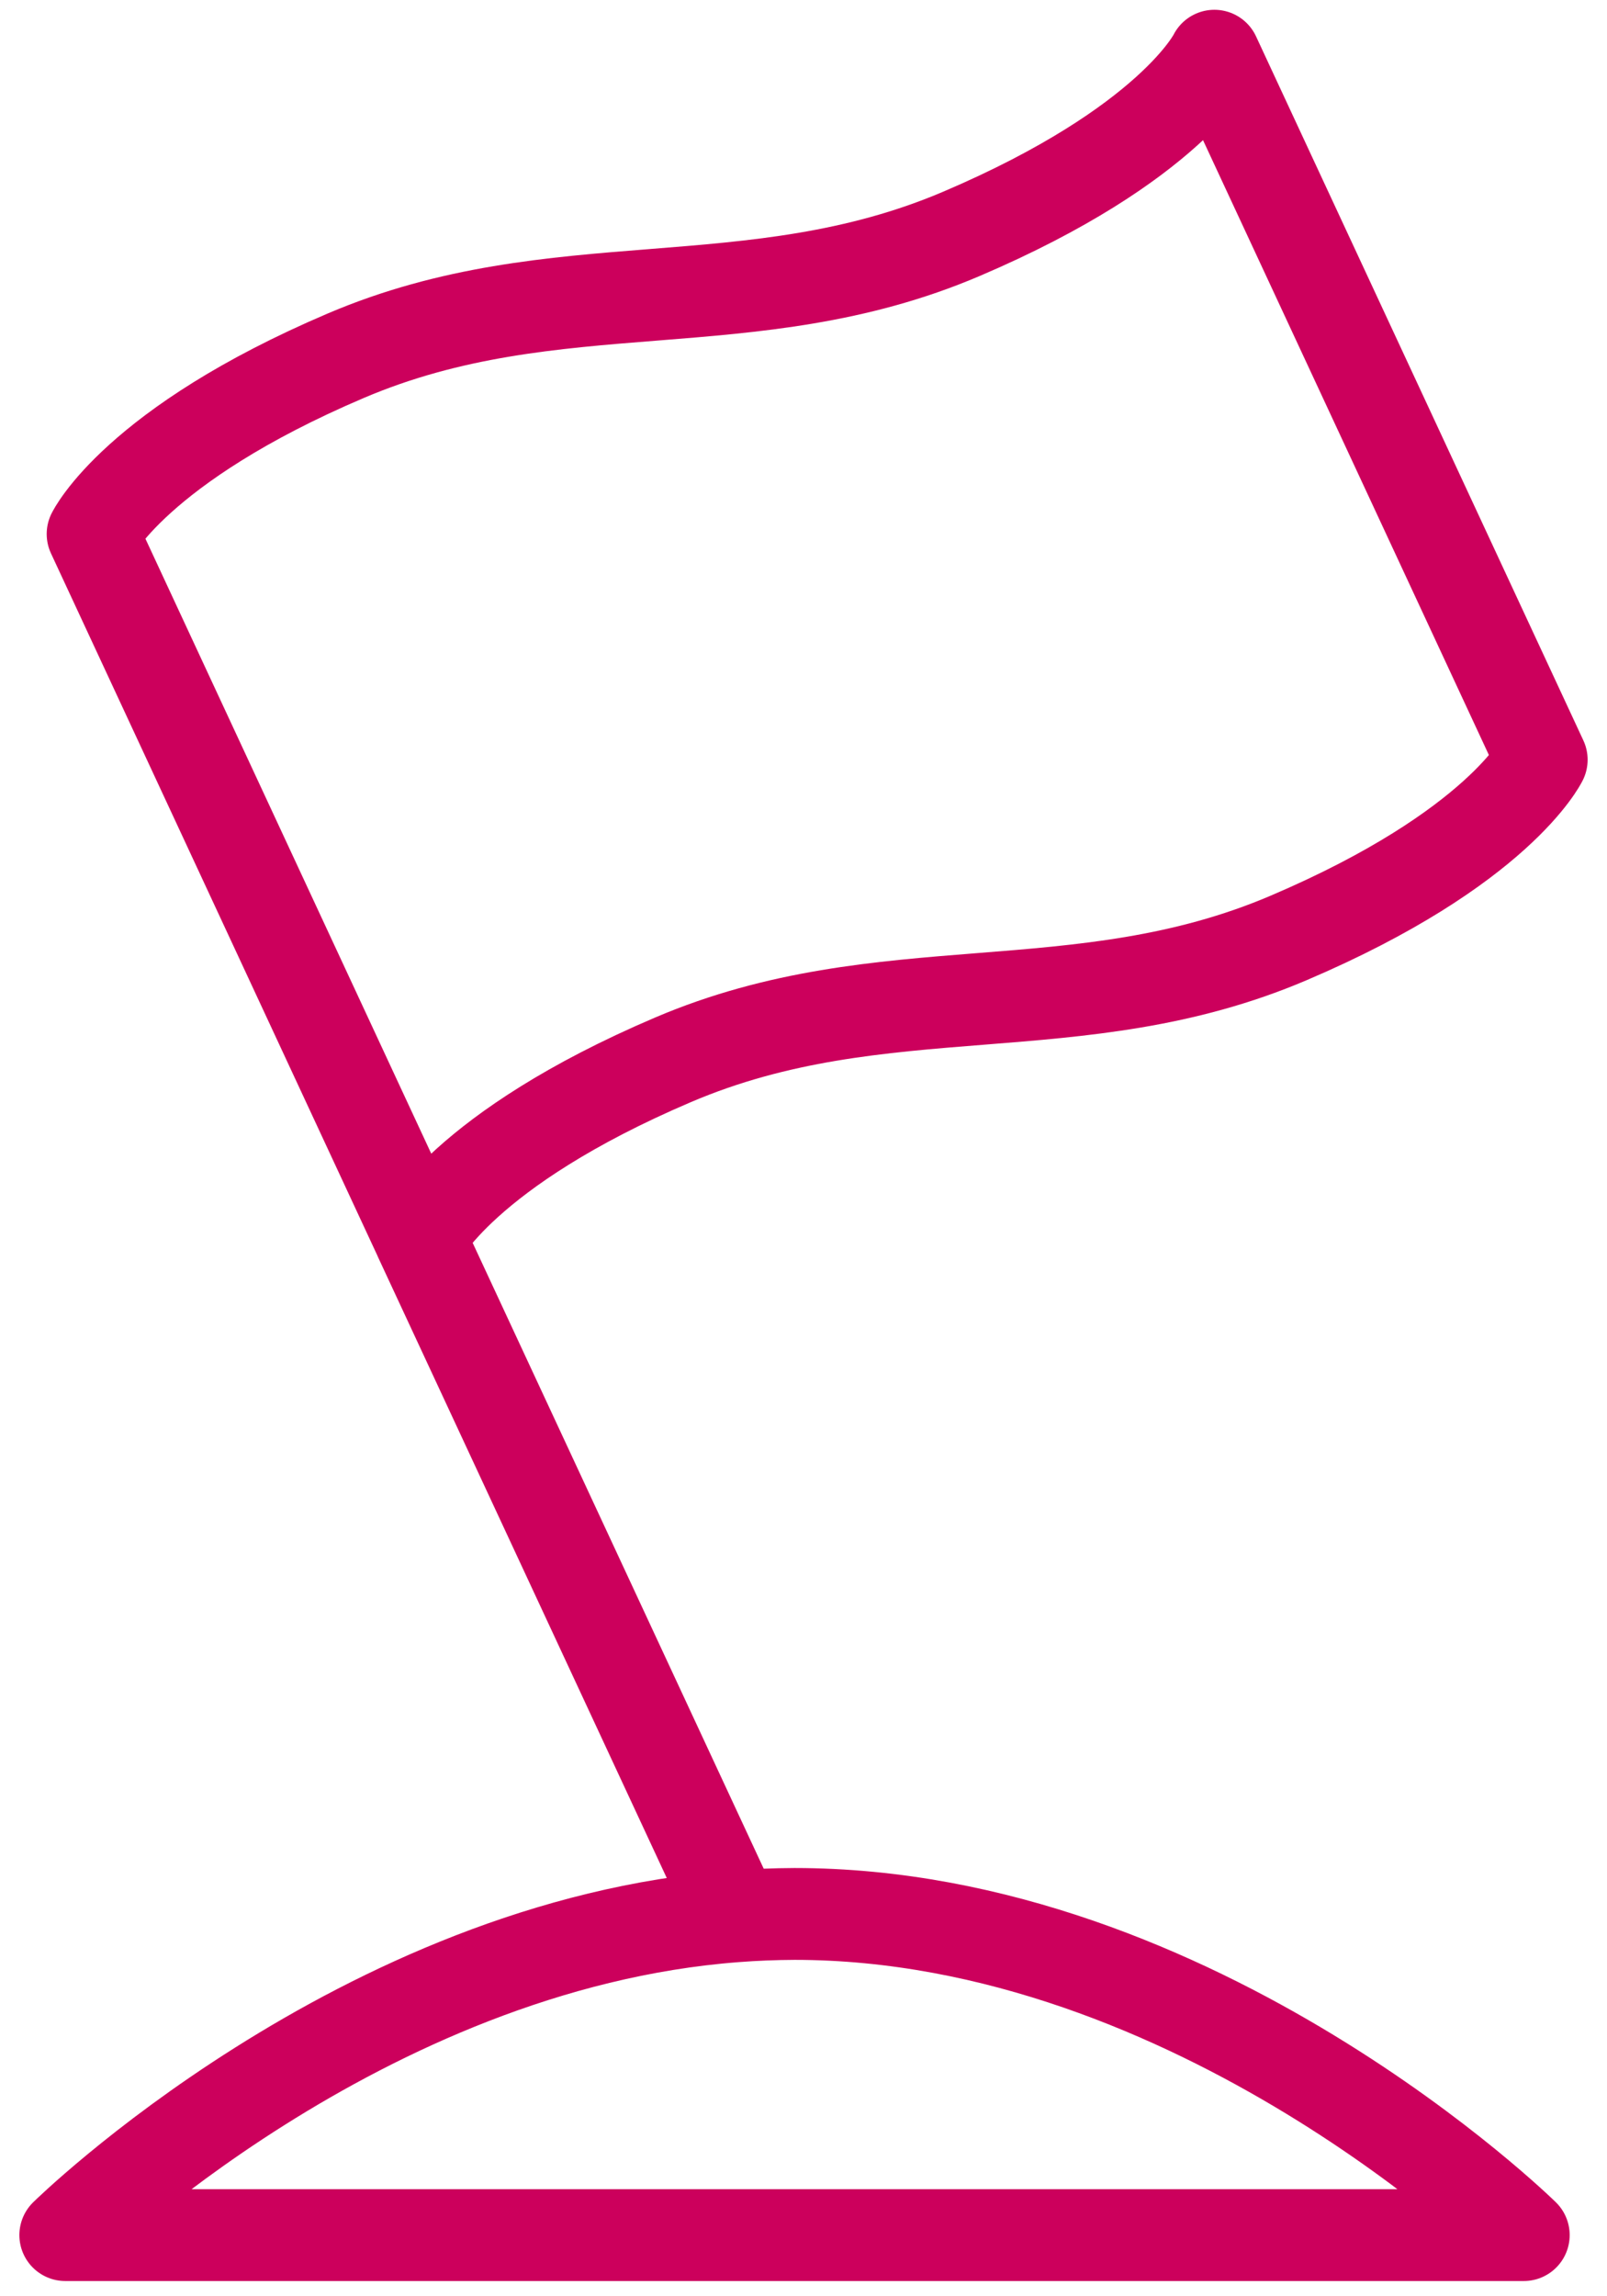<svg width="35" height="50" viewBox="0 0 35 50" fill="none" xmlns="http://www.w3.org/2000/svg">
<path d="M1.422 48.668C1.422 48.668 7.845 42.349 16.013 41.727L9.145 26.962L16.013 41.727C16.439 41.694 16.869 41.677 17.304 41.675C26.076 41.675 33.187 48.668 33.187 48.668H1.422ZM9.145 26.959L2.017 11.628C2.017 11.628 2.949 9.699 7.53 7.746C12.111 5.793 16.354 7.046 20.935 5.094C25.516 3.141 26.449 1.213 26.449 1.213L30.281 9.452L33.578 16.543C33.578 16.543 32.645 18.471 28.064 20.424C23.483 22.378 19.24 21.123 14.66 23.076C10.08 25.029 9.145 26.959 9.145 26.959V26.959Z" stroke="#CC005C" stroke-width="2" stroke-linecap="round" stroke-linejoin="round"/>
</svg>

